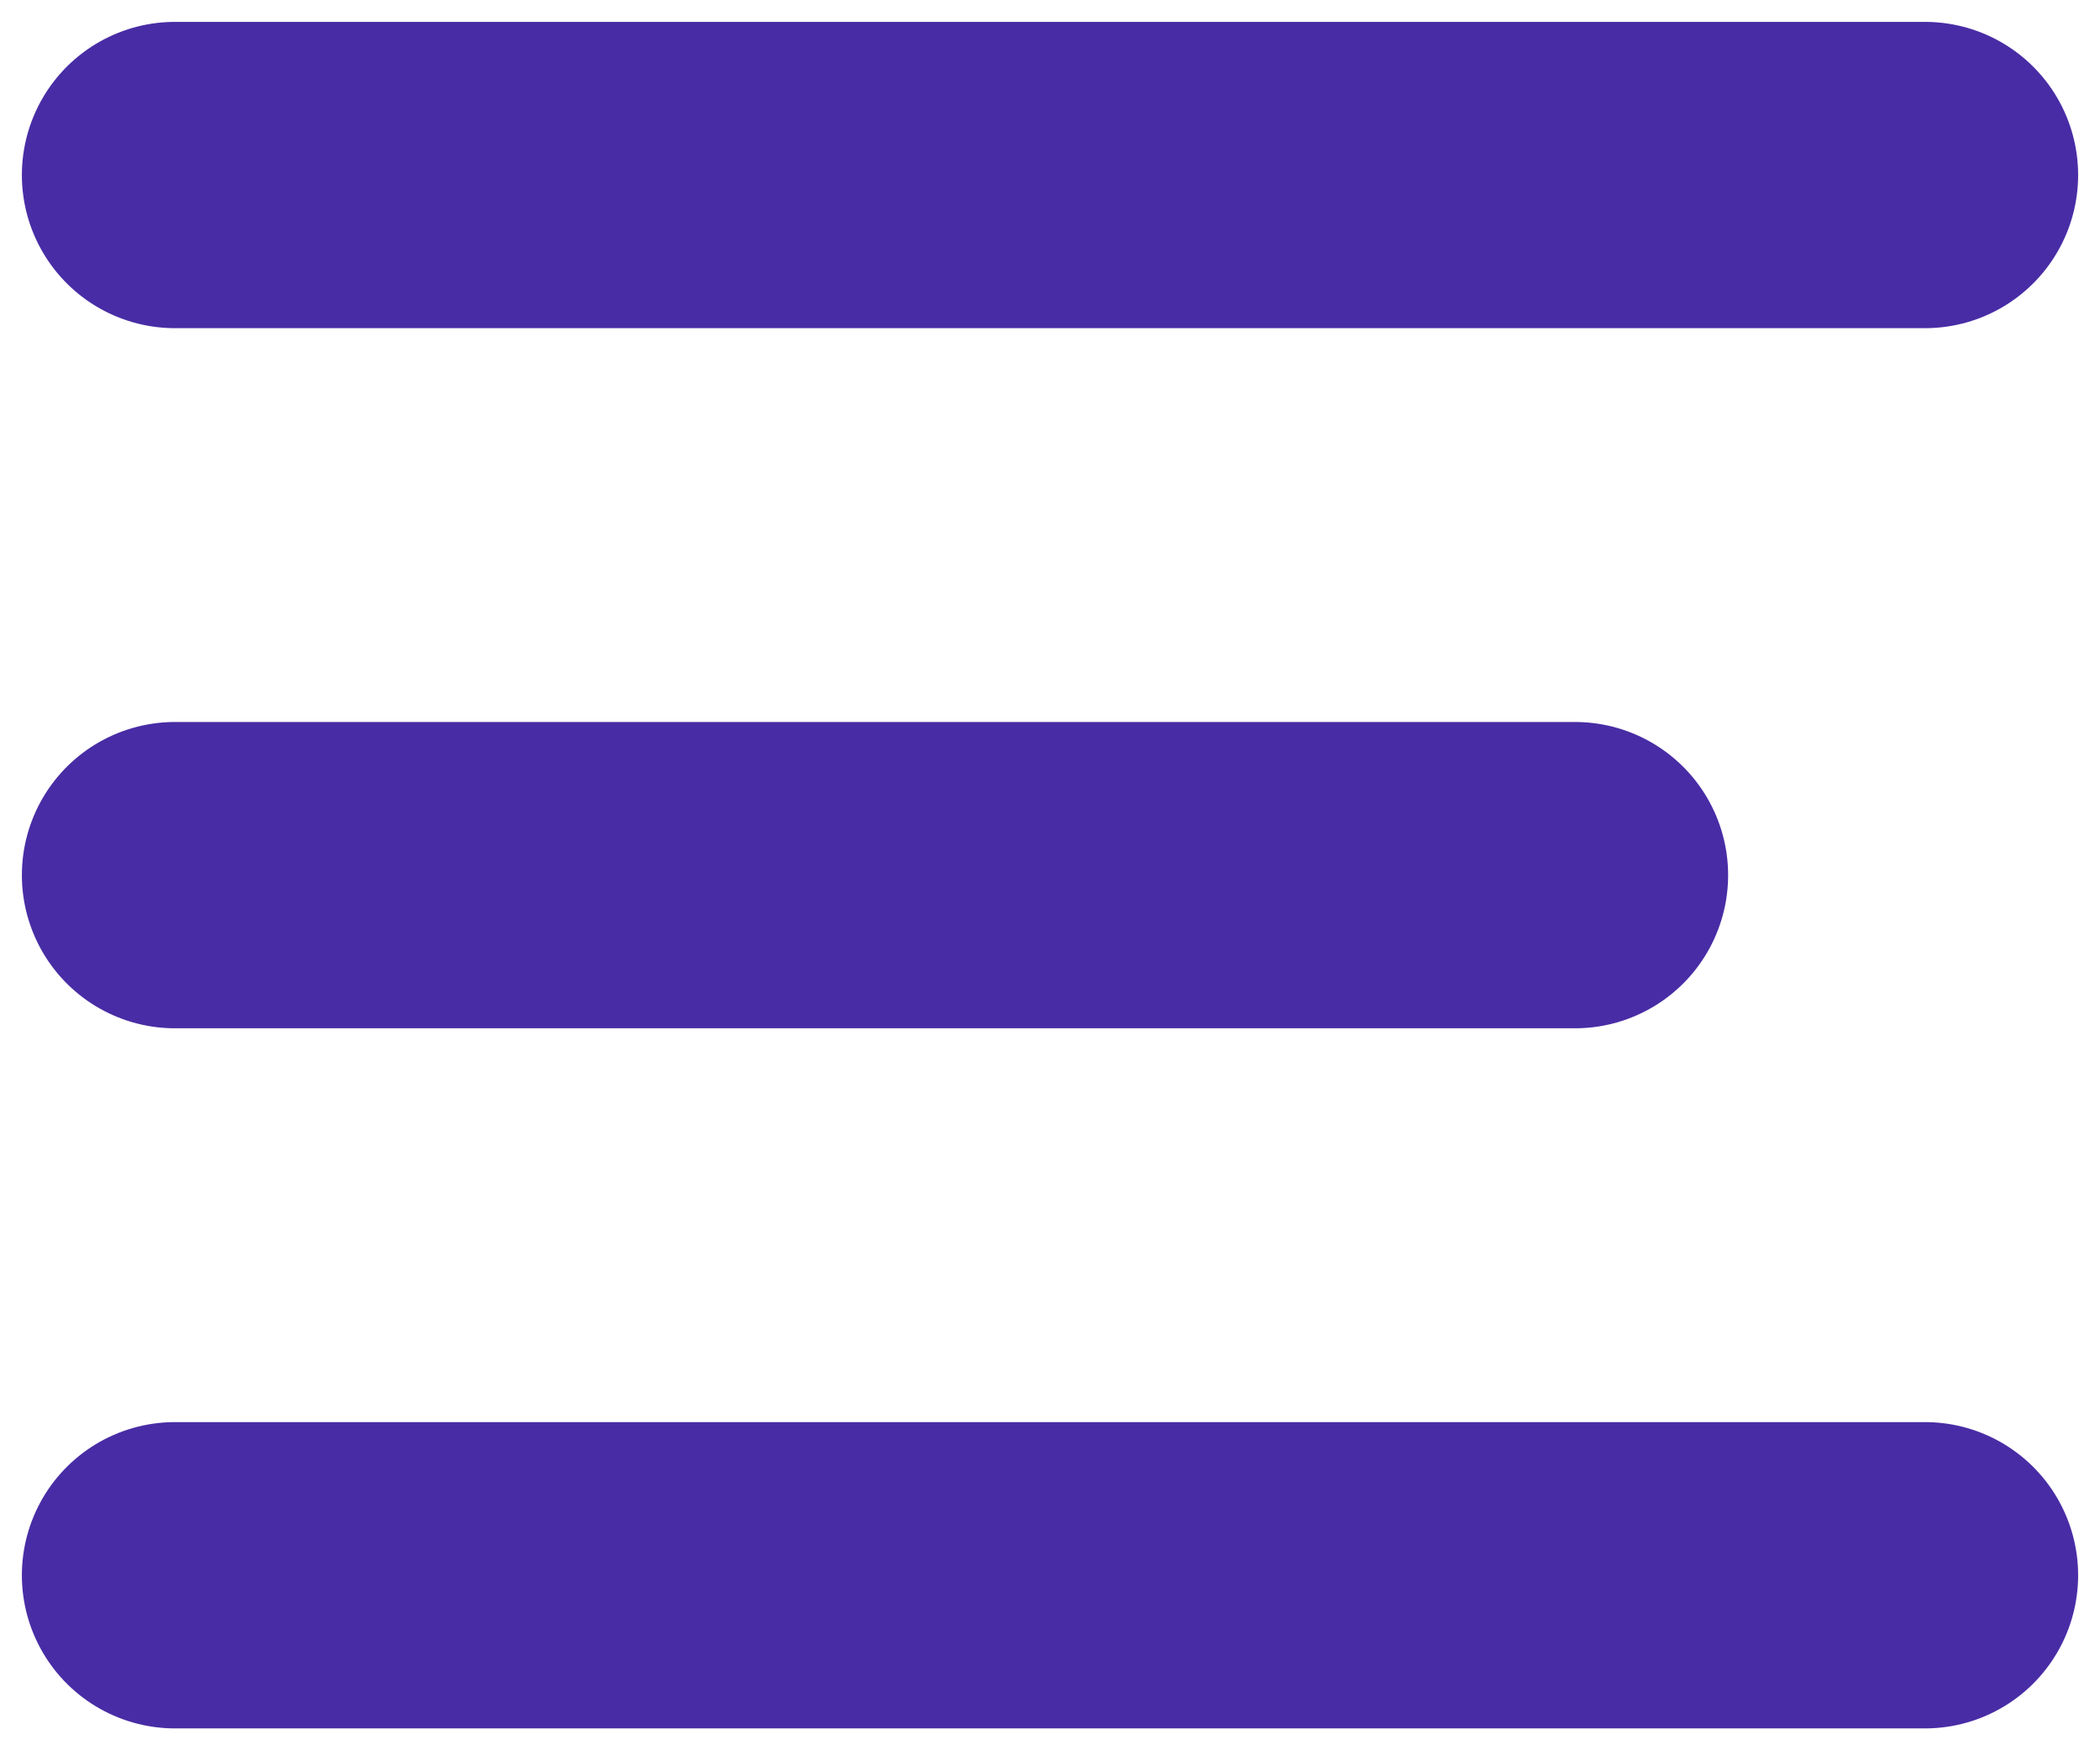 <svg width="24" height="20" viewBox="0 0 24 20" fill="none" xmlns="http://www.w3.org/2000/svg">
<path d="M2 2H22" stroke="#482CA5" stroke-width="3.5" stroke-linecap="round"/>
<path d="M2 10H18" stroke="#482CA5" stroke-width="3.5" stroke-linecap="round"/>
<path d="M2 18H22" stroke="#482CA5" stroke-width="3.5" stroke-linecap="round"/>
</svg>

